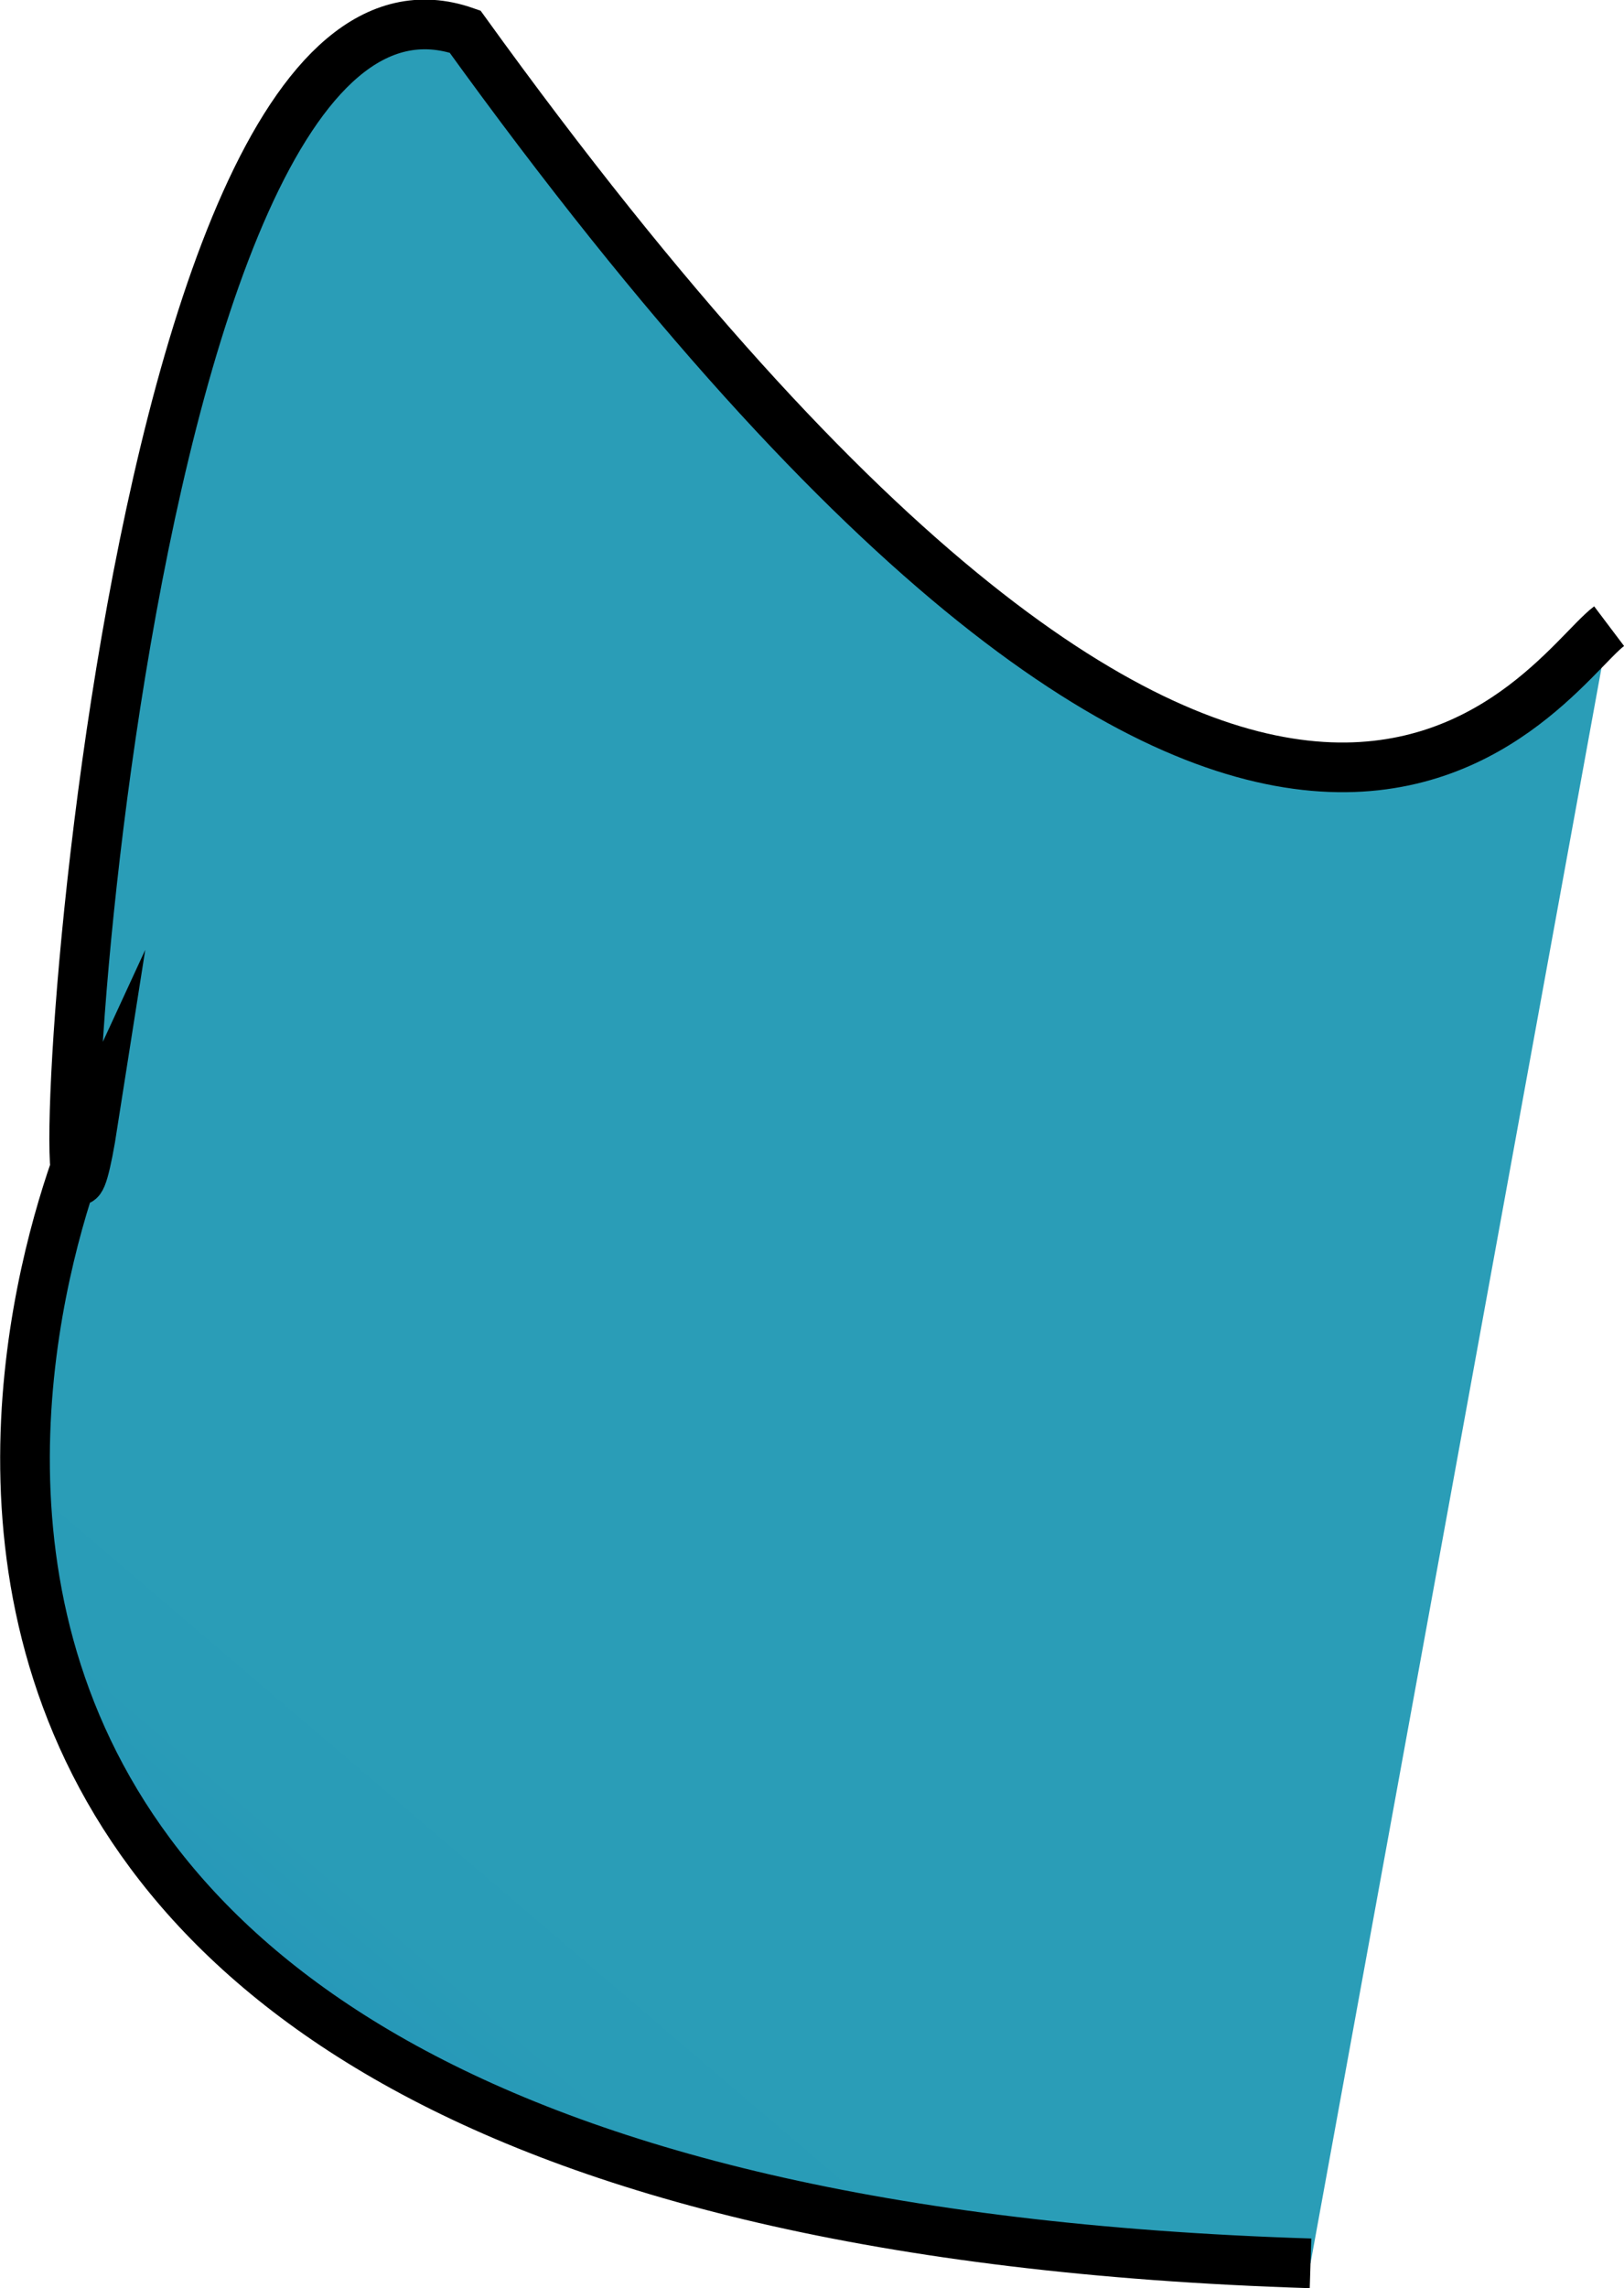 <?xml version="1.0" encoding="UTF-8" standalone="no"?>
<!-- Created with Inkscape (http://www.inkscape.org/) -->

<svg
   xmlns:dc="http://purl.org/dc/elements/1.1/"
   xmlns:cc="http://creativecommons.org/ns#"
   xmlns:rdf="http://www.w3.org/1999/02/22-rdf-syntax-ns#"
   xmlns:svg="http://www.w3.org/2000/svg"
   xmlns="http://www.w3.org/2000/svg"
   xmlns:sodipodi="http://sodipodi.sourceforge.net/DTD/sodipodi-0.dtd"
   xmlns:inkscape="http://www.inkscape.org/namespaces/inkscape"
   width="25.96mm"
   height="36.565mm"
   viewBox="0 0 25.96 36.565"
   version="1.1"
   id="svg25989"
   inkscape:version="0.92.4 (5da689c313, 2019-01-14)"
   sodipodi:docname="right-upper-wing.svg">
  <defs
     id="defs25983">
    <linearGradient
       y2="654.036"
       x2="1344.48"
       y1="572.036"
       x1="1274.48"
       gradientUnits="userSpaceOnUse"
       id="SVGID_00000044165687426682859470000007625562346057607055_-5"
       gradientTransform="matrix(-0.265,0,0,0.265,451.591,-35.39)">
      <stop
         id="stop3977-9"
         style="stop-color:#2A9DB7"
         offset="0.661" />
      <stop
         id="stop3979-2"
         style="stop-color:#299CB7"
         offset="0.763" />
      <stop
         id="stop3981-6"
         style="stop-color:#2798B8"
         offset="0.821" />
      <stop
         id="stop3983-4"
         style="stop-color:#2591B9"
         offset="0.868" />
      <stop
         id="stop3985-1"
         style="stop-color:#2187B9"
         offset="0.908" />
      <stop
         id="stop3987-7"
         style="stop-color:#1E7ABA"
         offset="0.945" />
      <stop
         id="stop3989-3"
         style="stop-color:#1C75BC"
         offset="0.957" />
    </linearGradient>
  </defs>
  <sodipodi:namedview
     id="base"
     pagecolor="#ffffff"
     bordercolor="#666666"
     borderopacity="1.0"
     inkscape:pageopacity="0.0"
     inkscape:pageshadow="2"
     inkscape:zoom="2.8"
     inkscape:cx="-13.076508"
     inkscape:cy="41.256961"
     inkscape:document-units="mm"
     inkscape:current-layer="layer1"
     showgrid="false"
     inkscape:window-width="1920"
     inkscape:window-height="1017"
     inkscape:window-x="-8"
     inkscape:window-y="-8"
     inkscape:window-maximized="1"
     fit-margin-top="0"
     fit-margin-left="0"
     fit-margin-right="0"
     fit-margin-bottom="0" />
  <g
     inkscape:label="Layer 1"
     inkscape:groupmode="layer"
     id="layer1"
     transform="translate(-107.216,-113.92)">
    <path
       id="path3992-5"
       d="m 132.938,123.926 c -1.074,0.81 -5.429,8.319 -18.288,-9.501 -5.795,-2.02 -6.895,23.489 -5.945,17.425 0,0 -8.02,17.375 19.46,18.238"
       style="fill:url(#SVGID_00000044165687426682859470000007625562346057607055_-5);stroke:#000000;stroke-width:0.794;stroke-miterlimit:10"
       inkscape:connector-curvature="0"
       sodipodi:nodetypes="cccc" />
  </g>
</svg>
